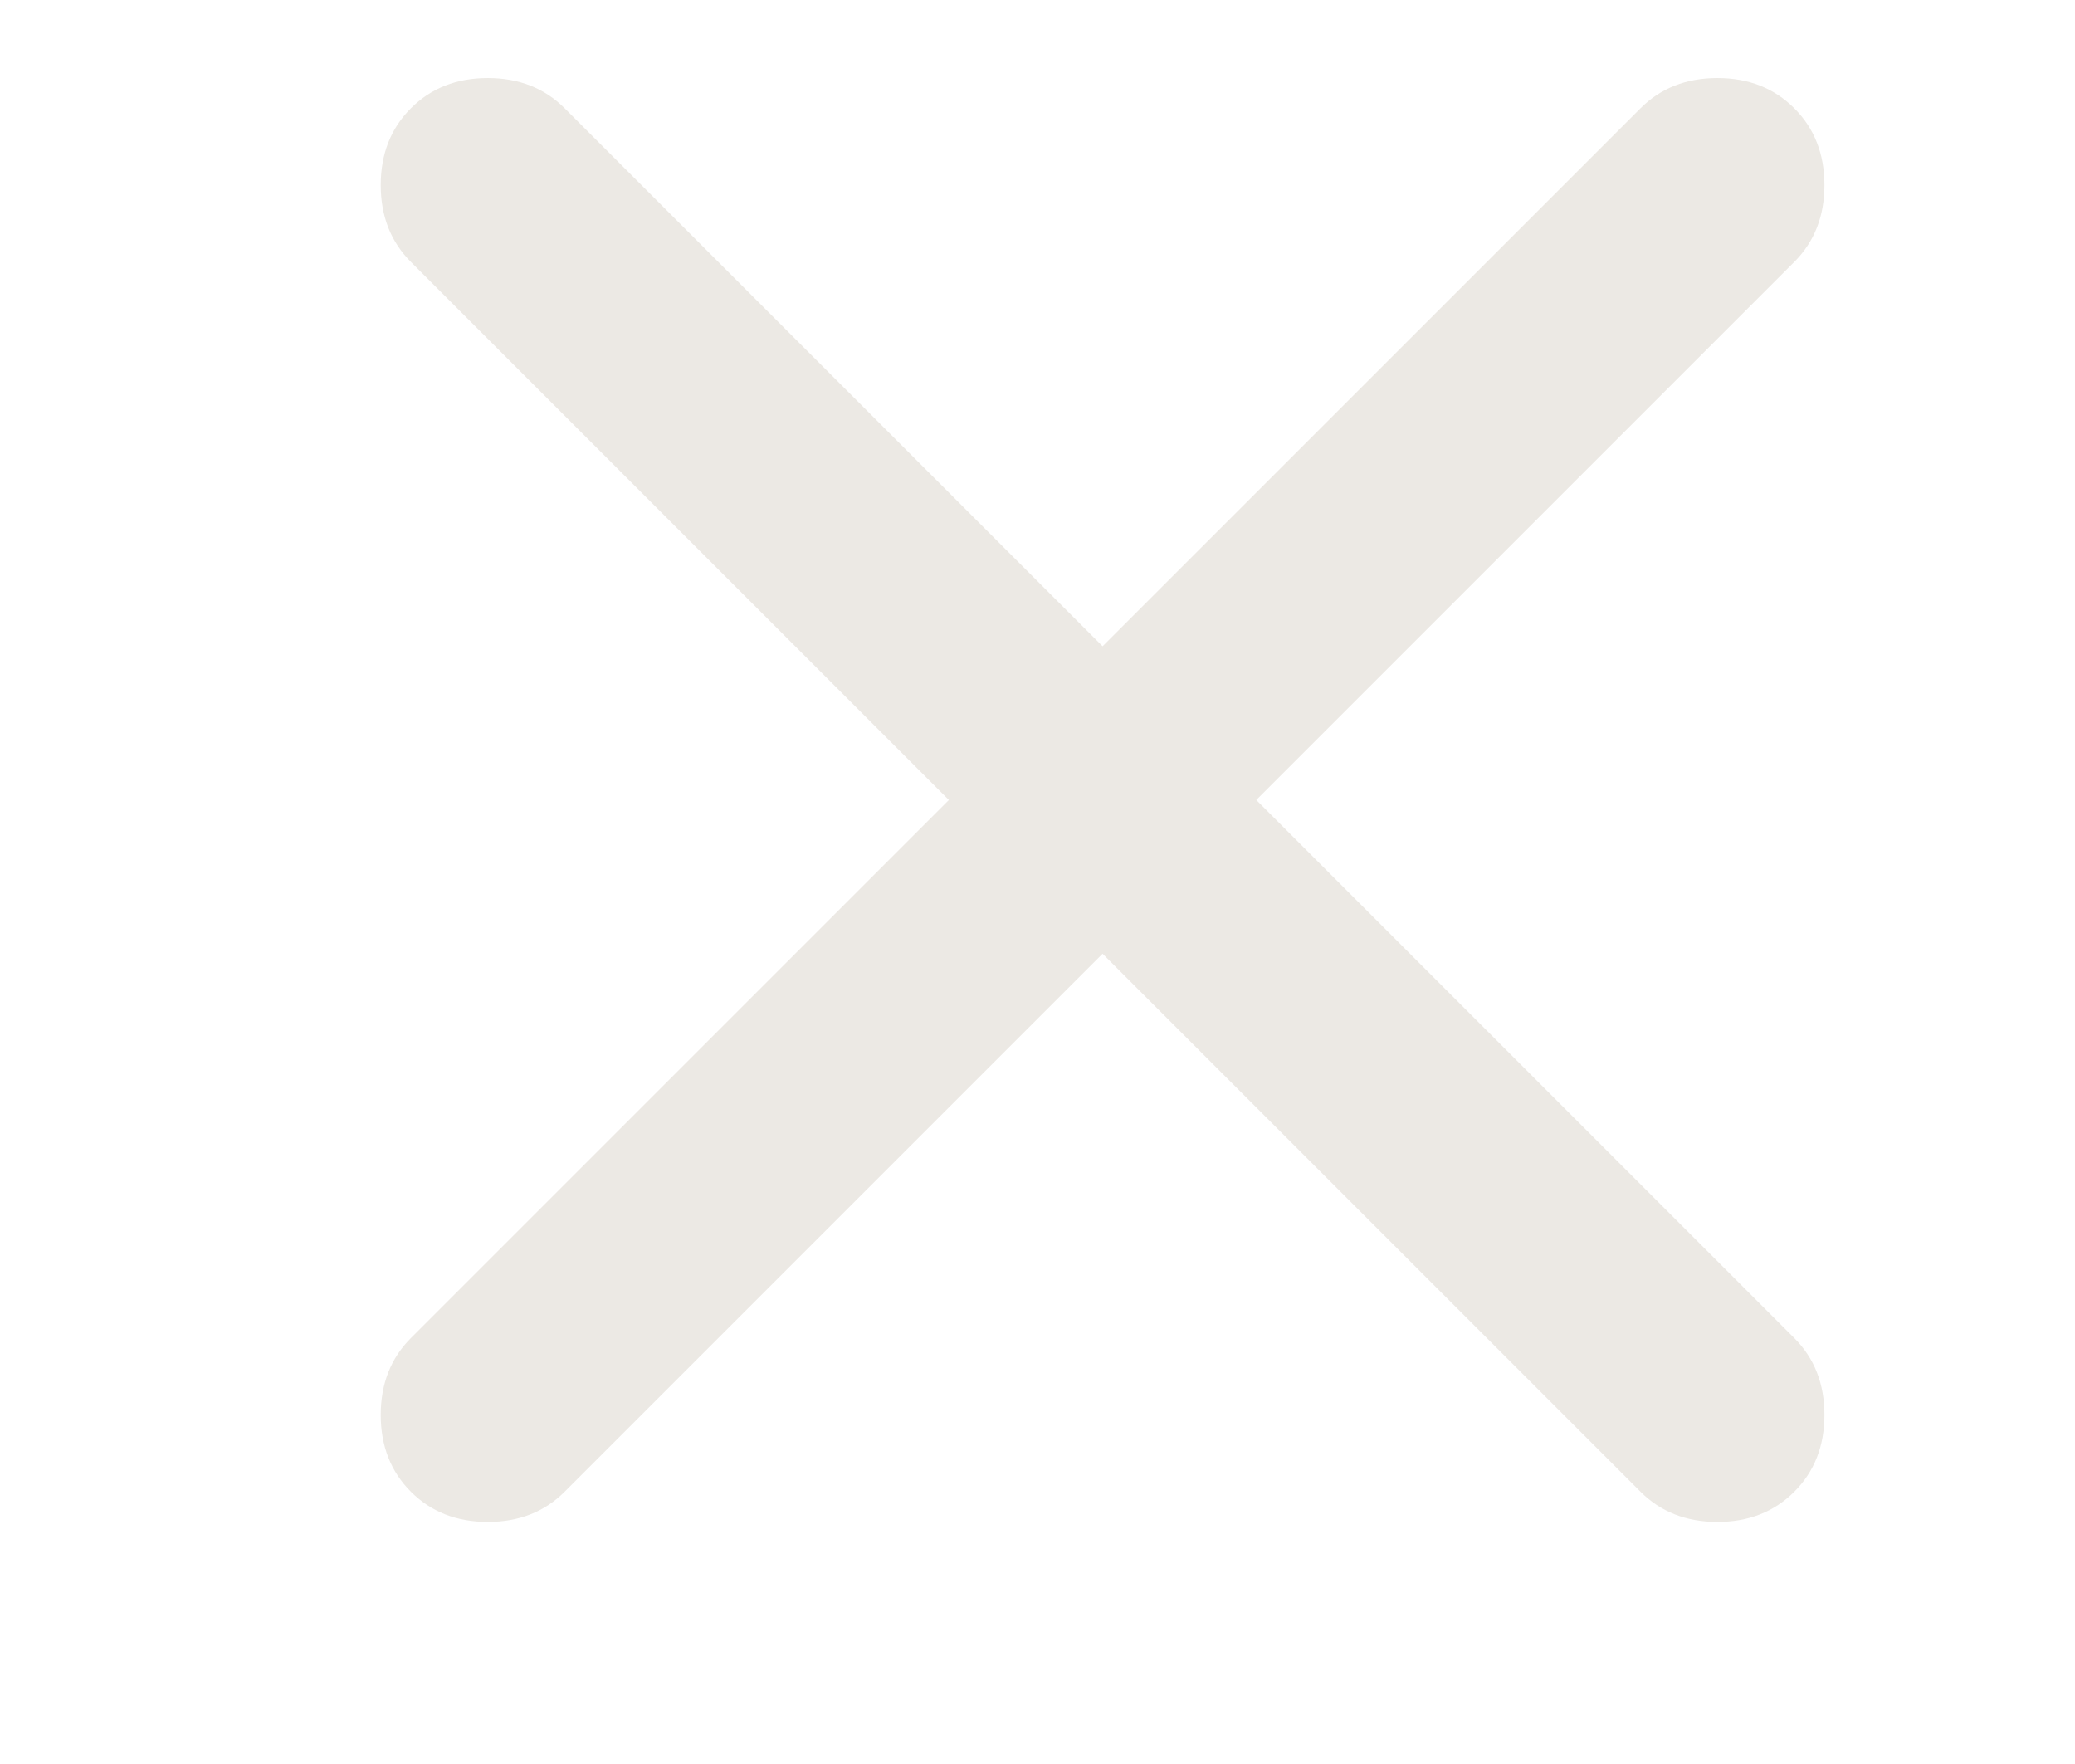 <?xml version="1.0" encoding="UTF-8" standalone="no"?>
<!-- Created with Inkscape (http://www.inkscape.org/) -->

<svg
   width="5.292mm"
   height="4.498mm"
   viewBox="0 0 5.292 4.498"
   version="1.1"
   id="svg1"
   xml:space="preserve"
   xmlns="http://www.w3.org/2000/svg"
   xmlns:svg="http://www.w3.org/2000/svg"><defs
     id="defs1" /><g
     id="layer1"
     transform="translate(-101.865,-146.315)"
     style="fill:#ece9e4;fill-opacity:1"><g
       style="fill:#ece9e4;fill-opacity:1"
       id="g2"
       transform="matrix(0.007,0,0,0.007,101.317,151.715)"><path
         d="m 480,-424 -196,196 q -11,11 -28,11 -17,0 -28,-11 -11,-11 -11,-28 0,-17 11,-28 L 424,-480 228,-676 q -11,-11 -11,-28 0,-17 11,-28 11,-11 28,-11 17,0 28,11 l 196,196 196,-196 q 11,-11 28,-11 17,0 28,11 11,11 11,28 0,17 -11,28 l -196,196 196,196 q 11,11 11,28 0,17 -11,28 -11,11 -28,11 -17,0 -28,-11 z"
         id="path1-6"
         style="fill:#ece9e4;fill-opacity:1" /></g></g></svg>
